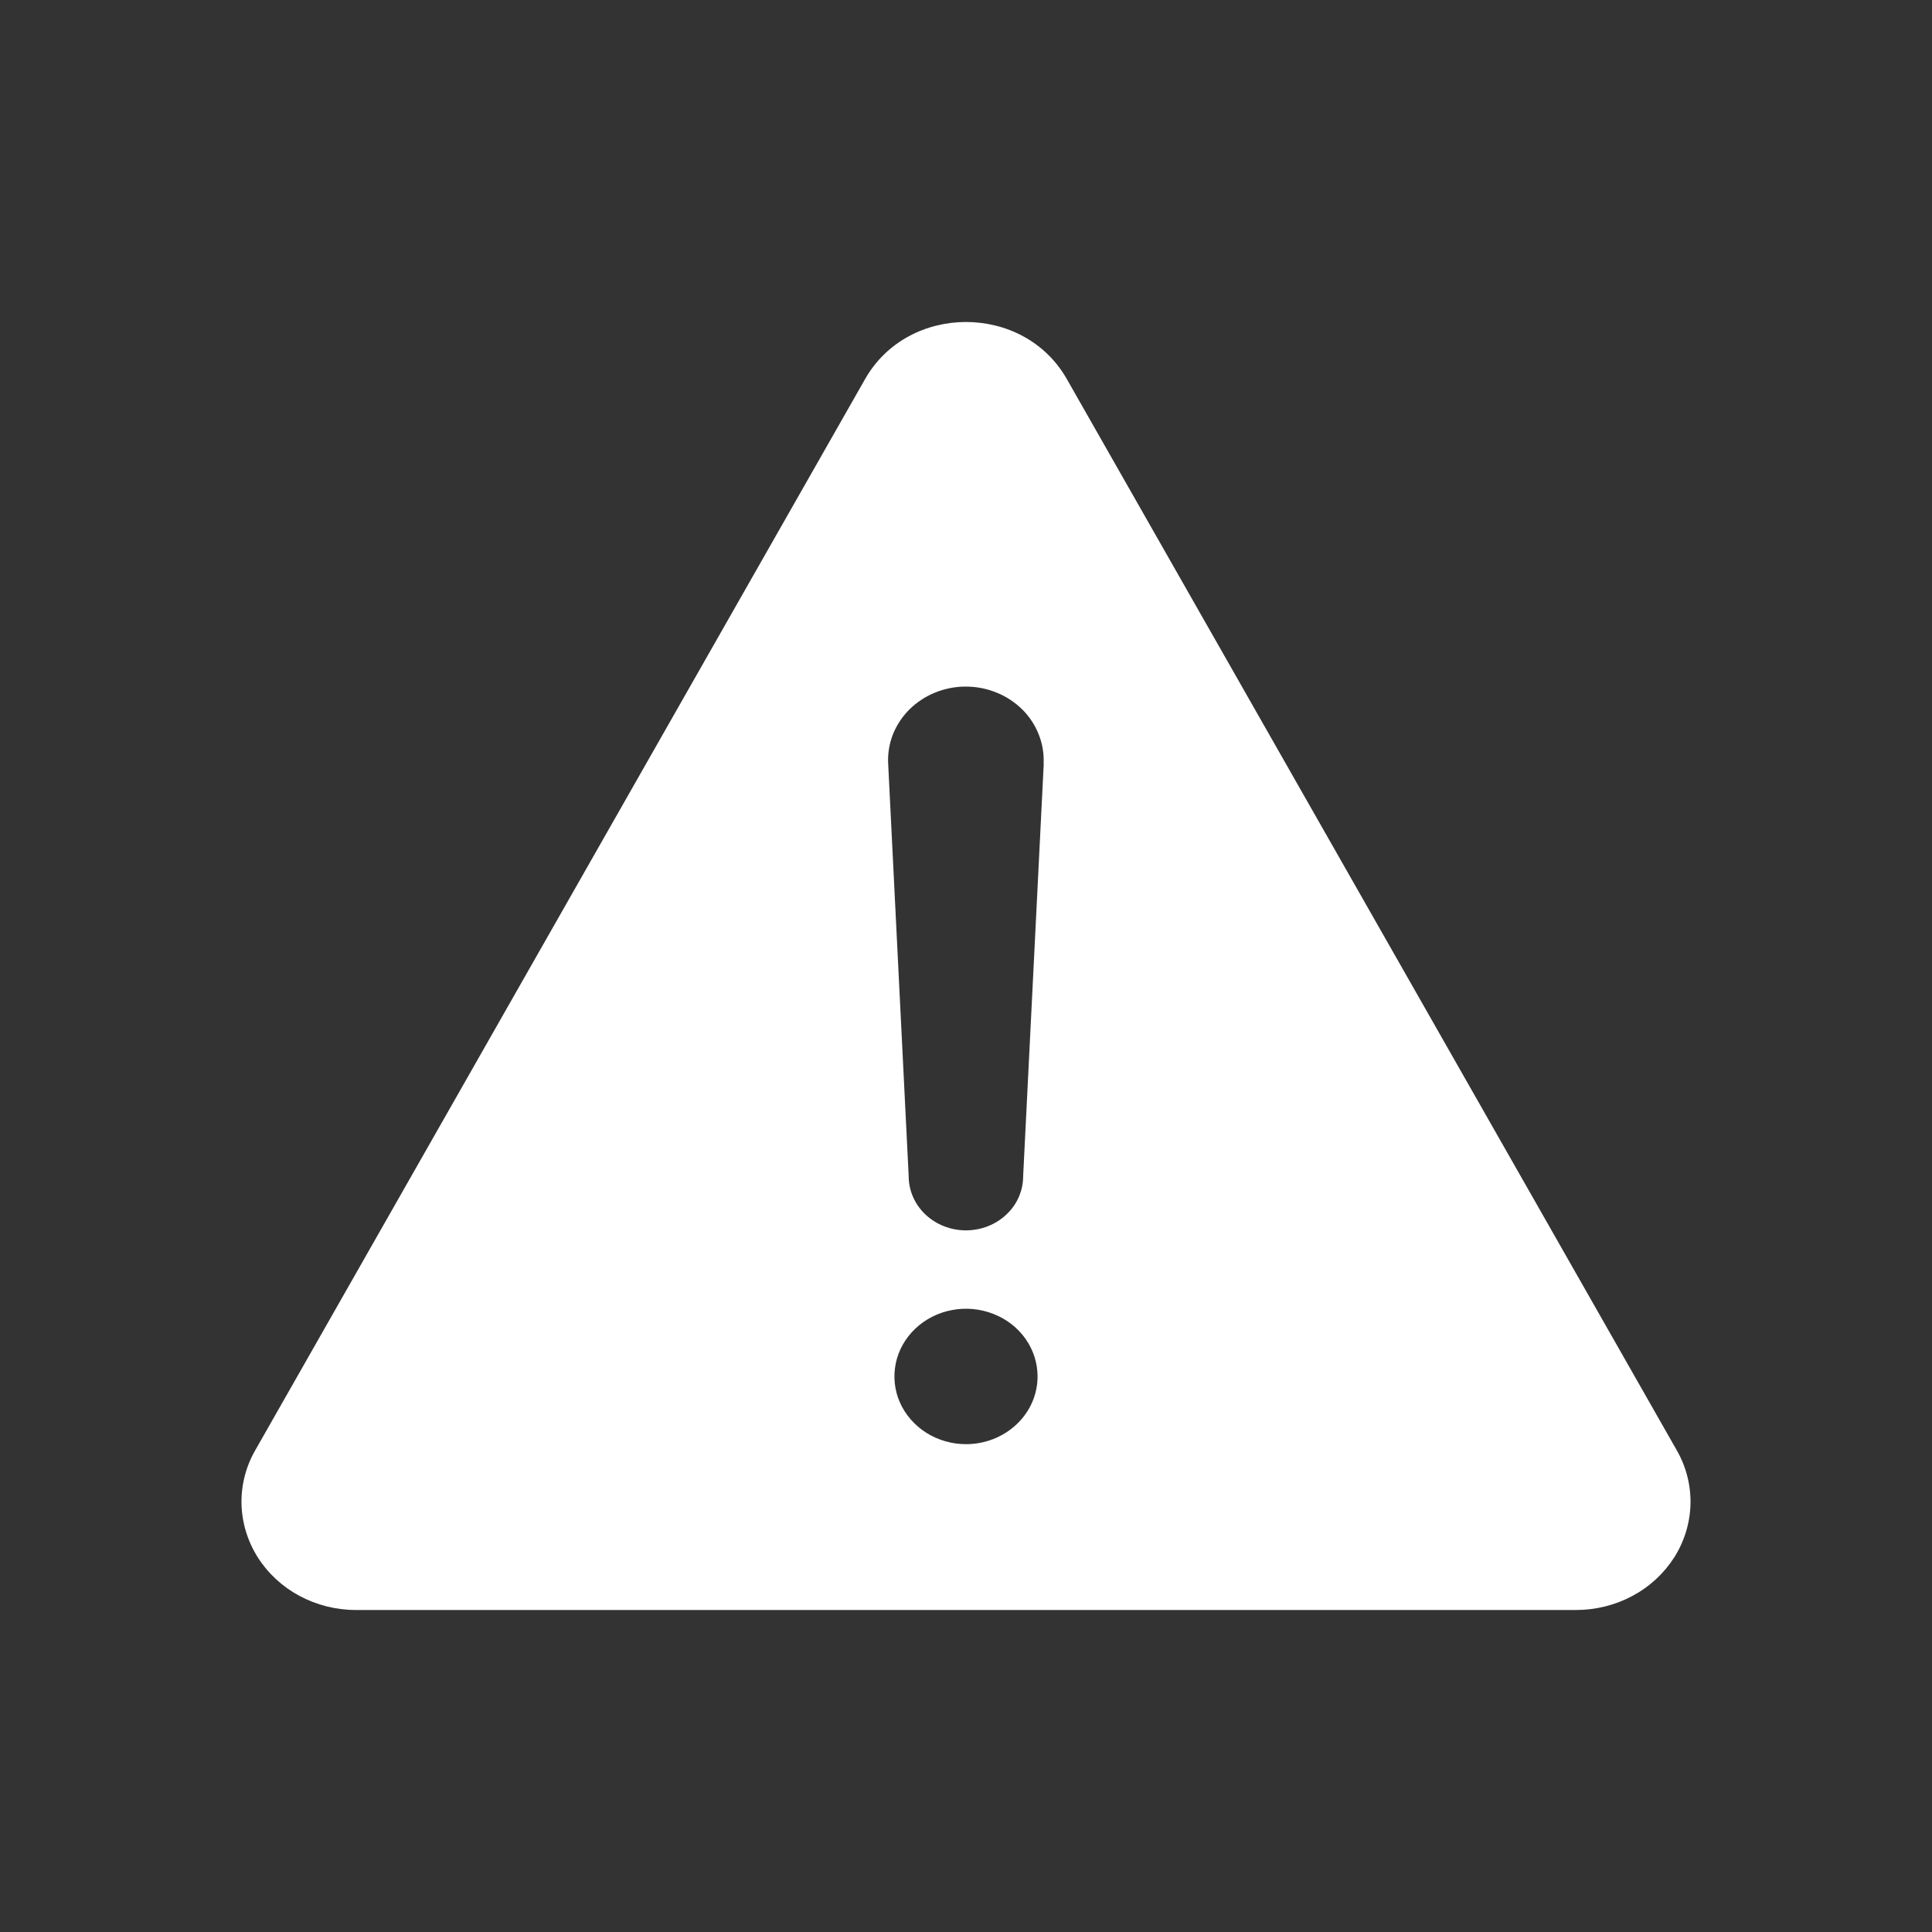 <svg width="24" height="24" viewBox="0 0 24 24" fill="none" xmlns="http://www.w3.org/2000/svg">
<rect x="0" y="0" width="24" height="24" fill="#333333" stroke="none"/>
<path d="M20.83 18.017L13.252 4.708C12.715 3.764 11.285 3.764 10.747 4.708L3.17 18.017C3.053 18.221 2.995 18.451 3 18.684C3.006 18.916 3.075 19.144 3.201 19.344C3.327 19.543 3.505 19.709 3.719 19.824C3.933 19.939 4.175 20 4.421 20H19.577C19.823 20 20.065 19.94 20.279 19.825C20.494 19.71 20.672 19.544 20.799 19.345C20.925 19.145 20.994 18.917 21 18.684C21.005 18.452 20.947 18.221 20.83 18.017ZM12 17.94C11.824 17.94 11.652 17.89 11.506 17.798C11.36 17.705 11.246 17.574 11.178 17.42C11.111 17.267 11.094 17.098 11.128 16.934C11.162 16.771 11.247 16.622 11.371 16.504C11.496 16.386 11.654 16.306 11.826 16.274C11.999 16.241 12.178 16.258 12.34 16.322C12.503 16.385 12.642 16.493 12.739 16.631C12.837 16.77 12.889 16.932 12.889 17.099C12.889 17.322 12.796 17.535 12.629 17.693C12.462 17.851 12.236 17.94 12 17.94ZM12.966 9.481L12.71 14.611C12.71 14.79 12.636 14.961 12.502 15.087C12.369 15.213 12.188 15.284 11.999 15.284C11.81 15.284 11.63 15.213 11.496 15.087C11.363 14.961 11.288 14.79 11.288 14.611L11.033 9.483C11.027 9.361 11.047 9.238 11.092 9.123C11.138 9.009 11.207 8.903 11.296 8.814C11.386 8.725 11.493 8.654 11.612 8.605C11.731 8.556 11.859 8.53 11.988 8.529H11.998C12.128 8.529 12.258 8.554 12.378 8.603C12.498 8.651 12.606 8.722 12.697 8.811C12.787 8.9 12.857 9.006 12.903 9.122C12.949 9.237 12.97 9.36 12.964 9.484L12.966 9.481Z" fill="white"/>
</svg>
